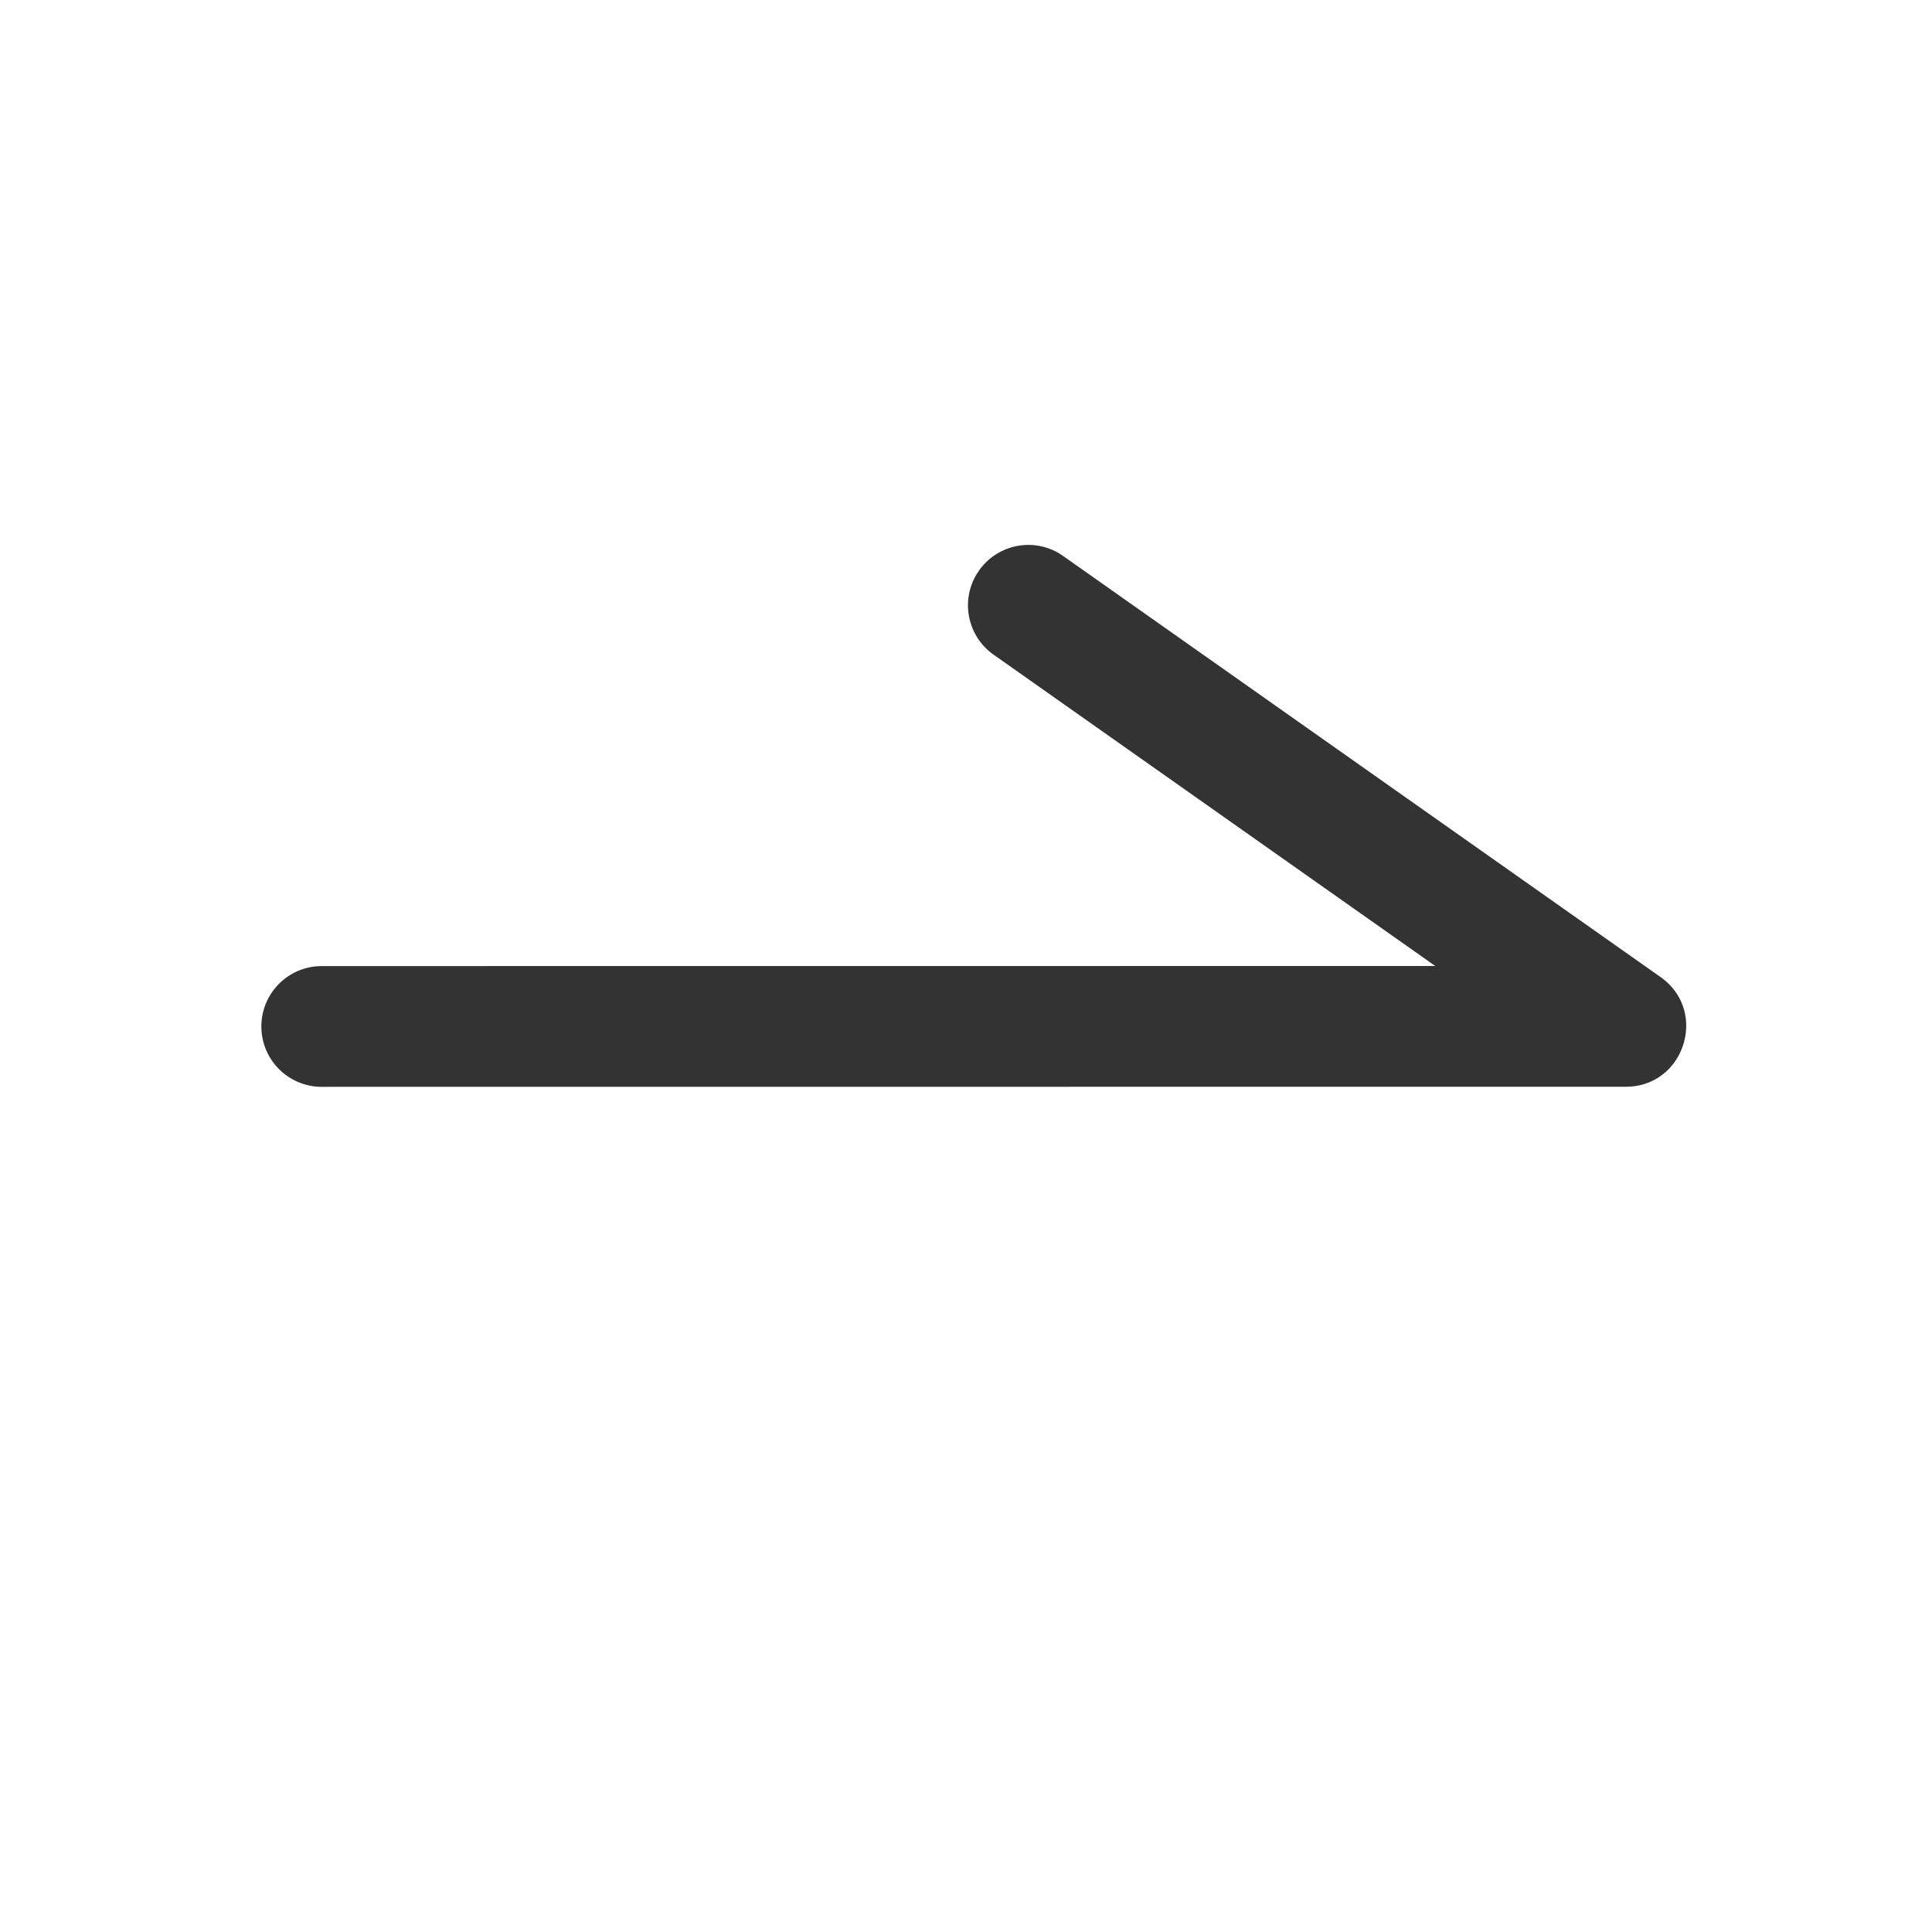 <?xml version="1.0" standalone="no"?><!DOCTYPE svg PUBLIC "-//W3C//DTD SVG 1.1//EN" "http://www.w3.org/Graphics/SVG/1.1/DTD/svg11.dtd"><svg class="icon" width="200px" height="200.00px" viewBox="0 0 1024 1024" version="1.1" xmlns="http://www.w3.org/2000/svg"><path fill="#333333" d="M518.896 302.4a32 32 0 0 1 42.4-9.152l2.192 1.44 316.608 223.152c24.864 17.52 13.44 56.064-16 58.08l-2.432 0.08-690.992 0.048a32 32 0 0 1-2.4-63.92l2.4-0.08L760.72 512 526.624 346.992a32 32 0 0 1-9.152-42.4l1.44-2.192z" /></svg>
